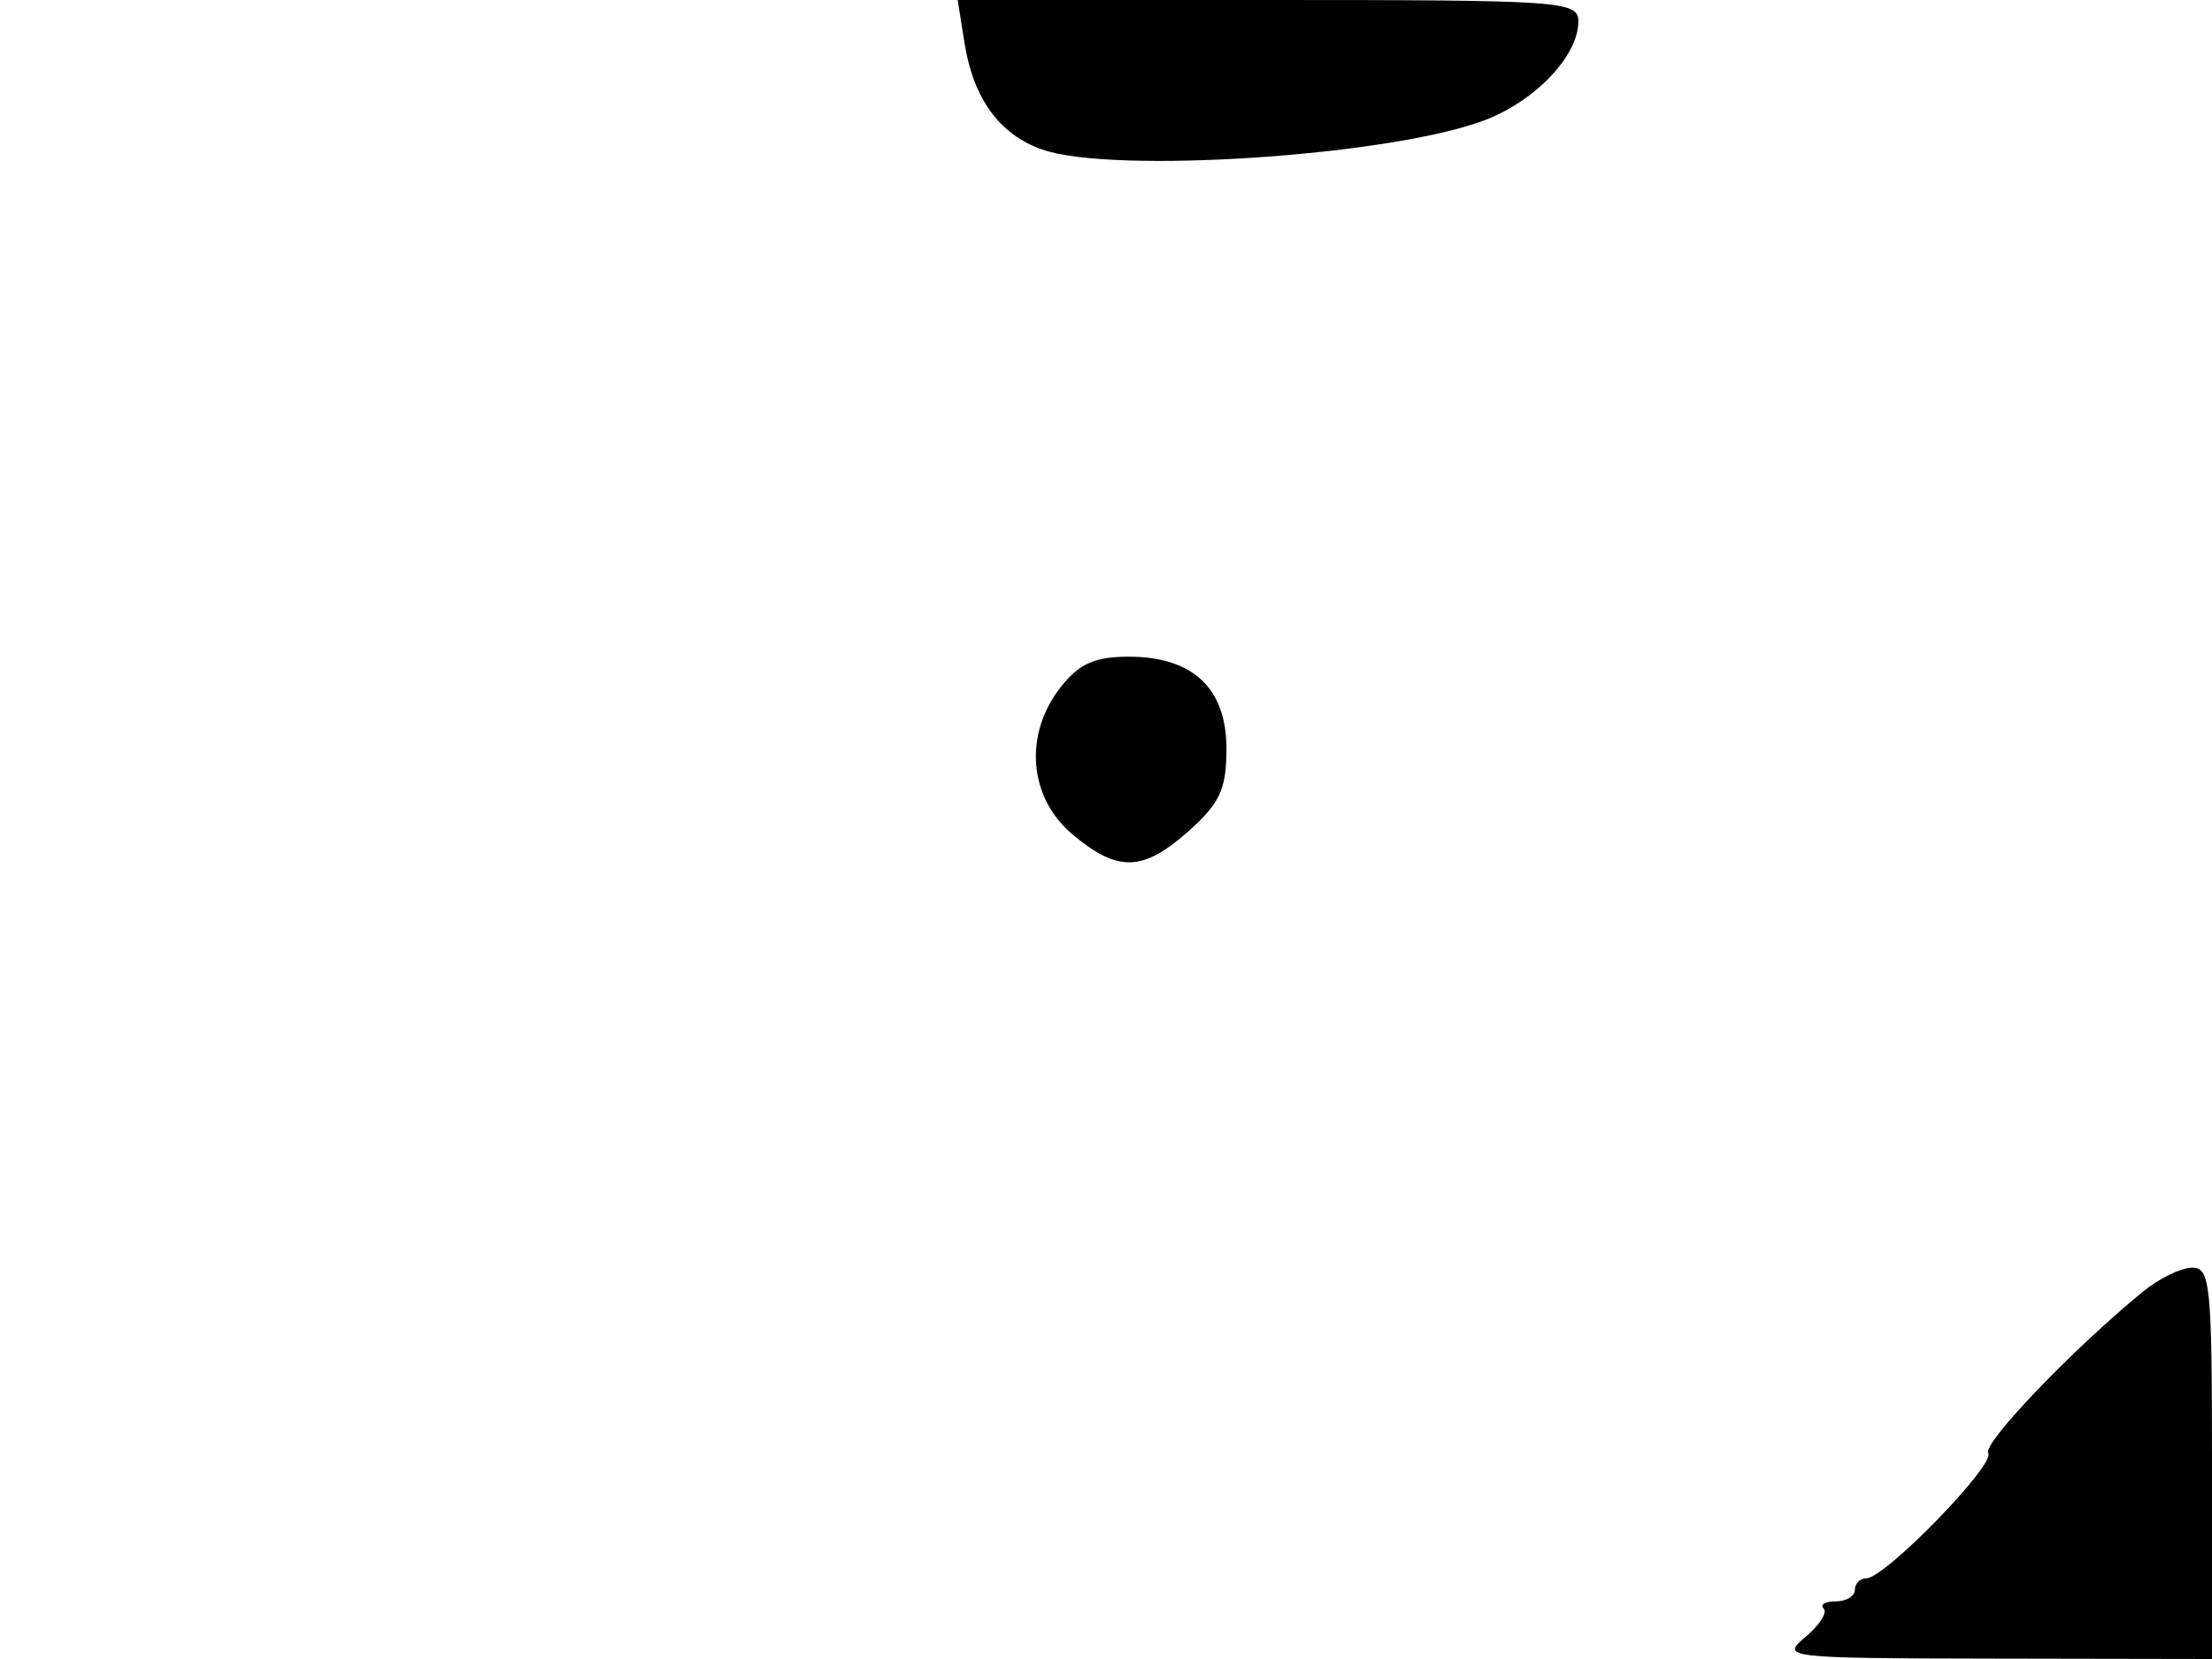 <svg xmlns="http://www.w3.org/2000/svg" width="192" height="144" viewBox="0 0 192 144" version="1.1">
	<path d="M 83.723 3.750 C 84.485 8.540, 86.733 11.641, 90.399 12.958 C 96.554 15.170, 121.202 13.504, 129.103 10.342 C 133.423 8.614, 137 4.774, 137 1.865 C 137 0.091, 135.684 0, 110.063 0 L 83.126 0 83.723 3.750 M 92.073 59.635 C 88.847 63.736, 89.277 69.214, 93.077 72.411 C 97.035 75.742, 99.213 75.675, 103.211 72.102 C 105.896 69.703, 106.455 68.480, 106.455 64.996 C 106.455 59.737, 103.547 57, 97.962 57 C 95.030 57, 93.665 57.611, 92.073 59.635 M 186 112.117 C 179.851 117.159, 172.063 125.293, 172.581 126.131 C 173.204 127.140, 163.601 137, 161.995 137 C 161.448 137, 161 137.450, 161 138 C 161 138.550, 160.250 139, 159.333 139 C 158.417 139, 157.948 139.281, 158.291 139.624 C 158.634 139.967, 157.922 141.077, 156.707 142.091 C 154.547 143.894, 154.900 143.934, 173.250 143.967 L 192 144 192 127 C 192 111.464, 191.849 110.003, 190.250 110.033 C 189.287 110.052, 187.375 110.989, 186 112.117" stroke="none" fill="black" fill-rule="evenodd"/>
</svg>